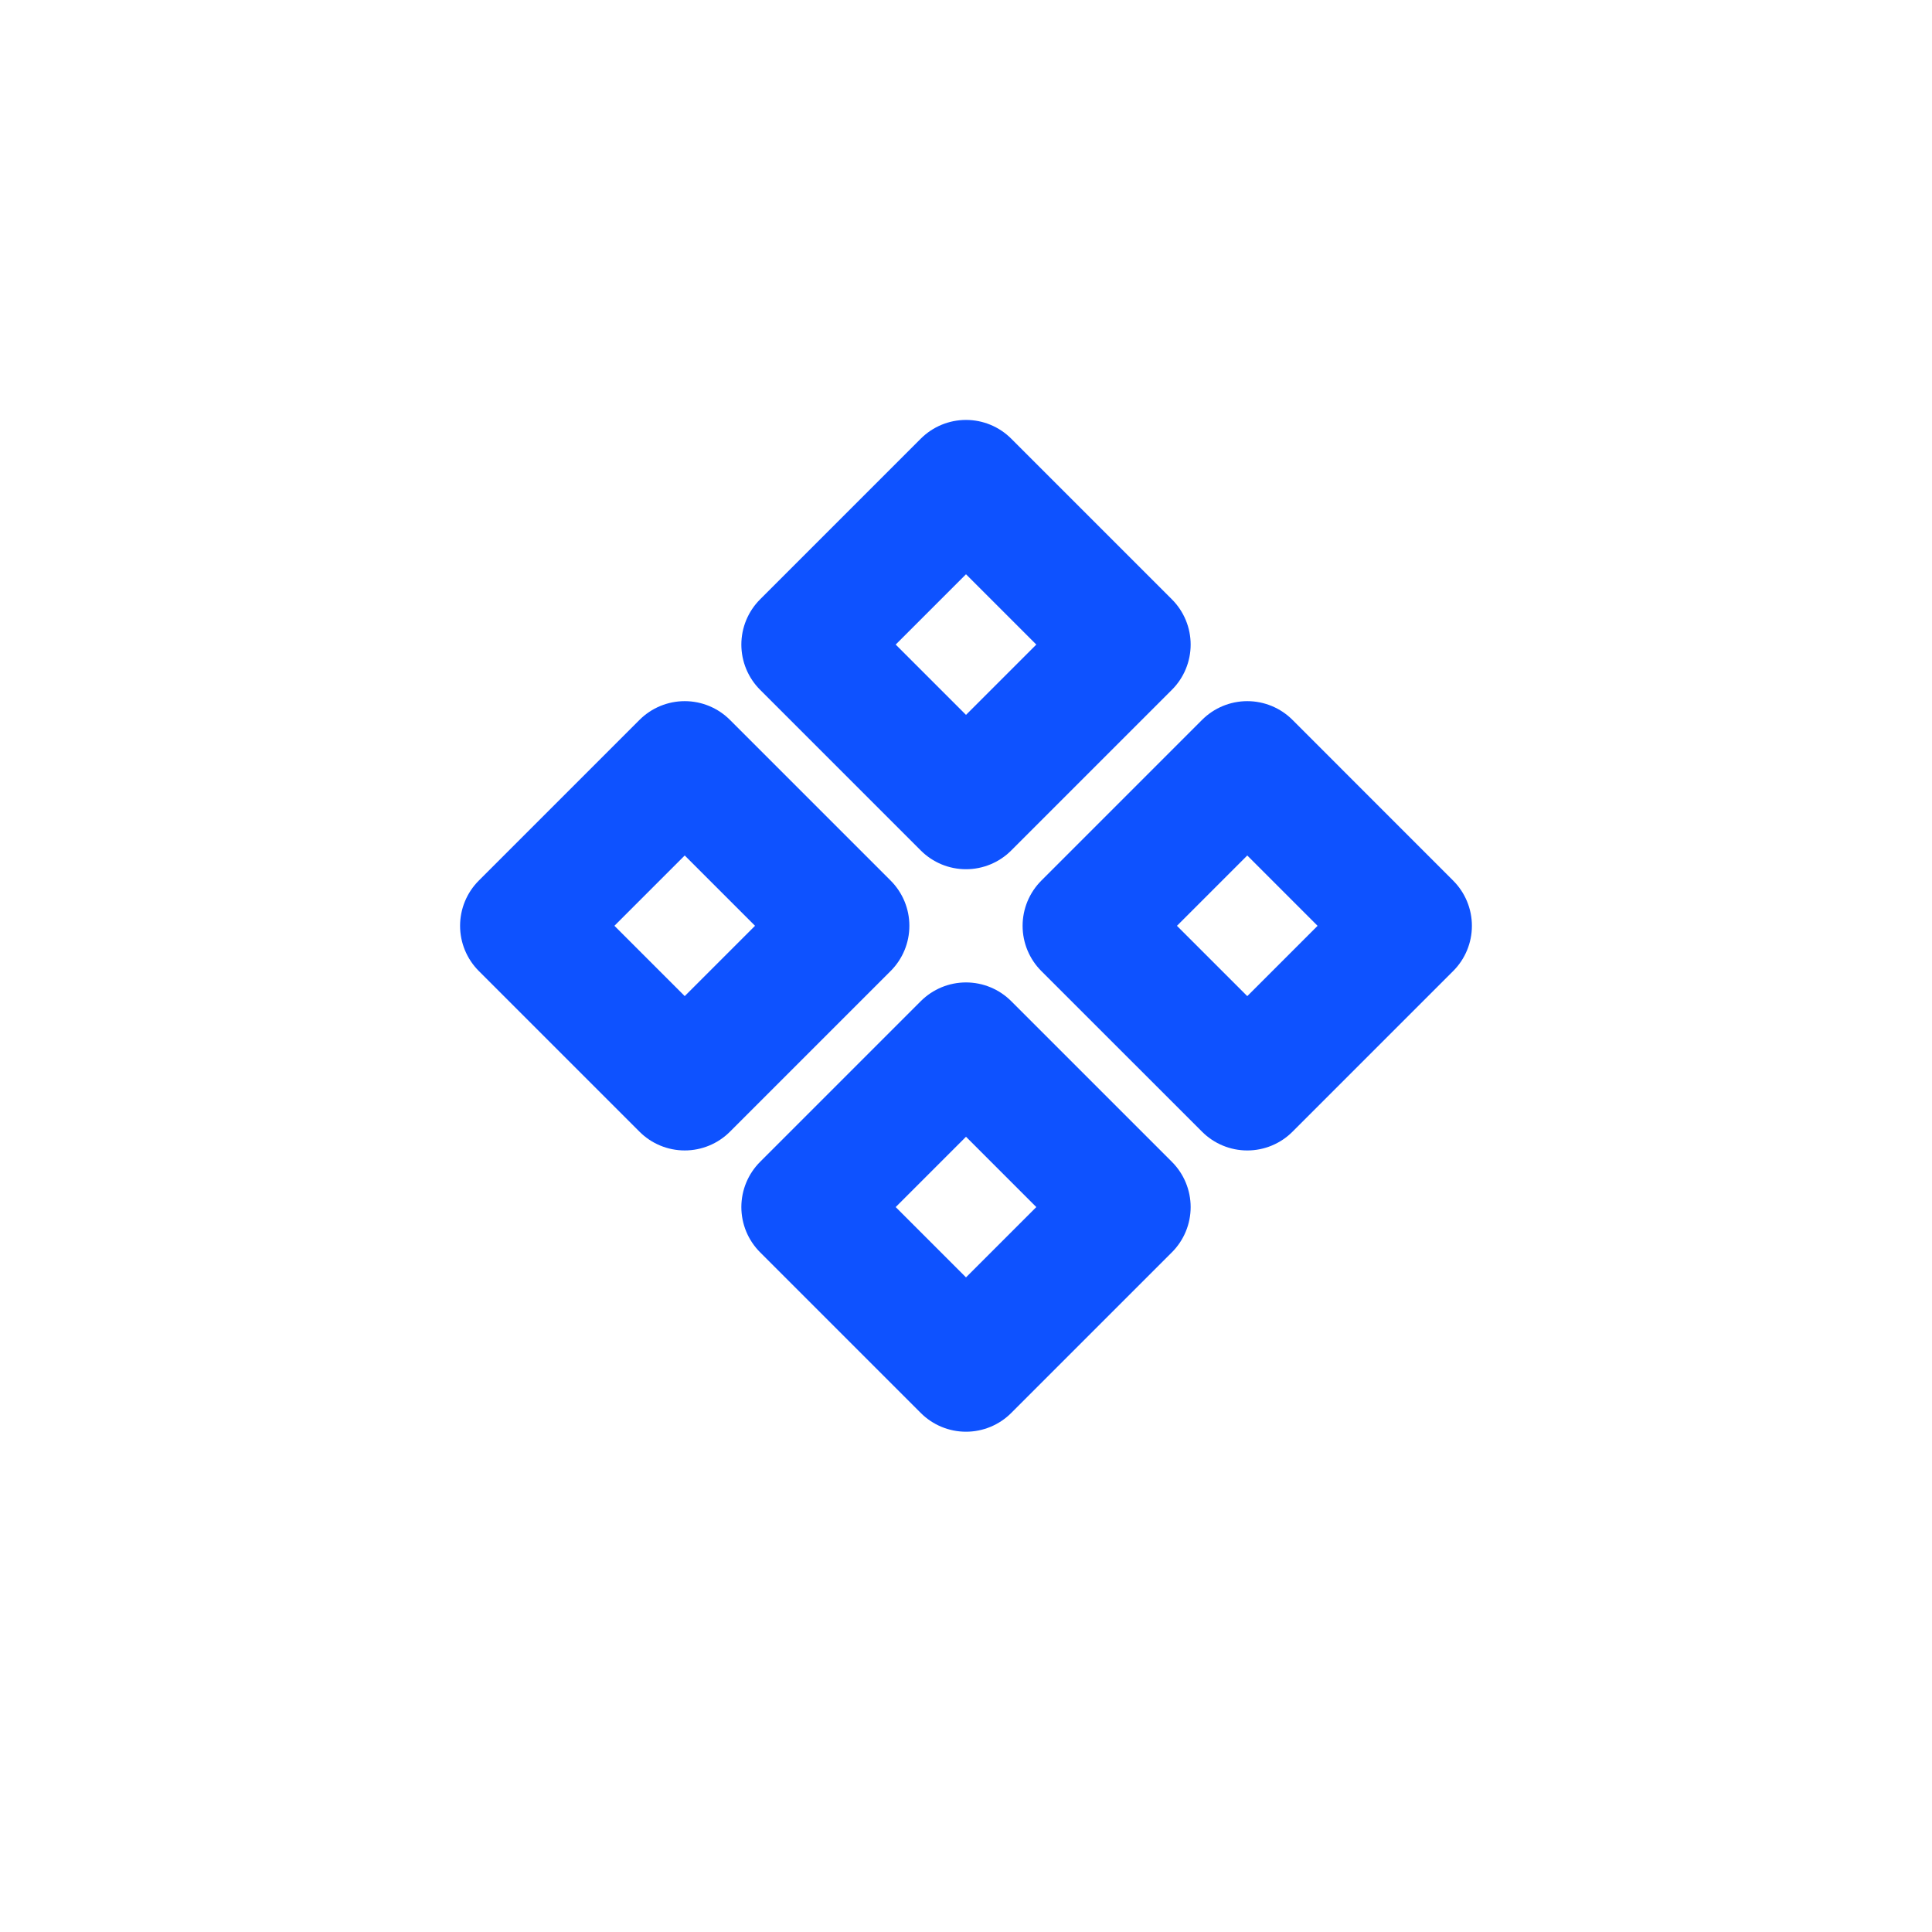 <svg width="32px" height="32px" viewBox="0 0 34 34" xmlns="http://www.w3.org/2000/svg" aria-labelledby="componentIconTitle" stroke="#0e52ff" stroke-width="2.25" stroke-linecap="round" stroke-linejoin="round" fill="none" color="#0e52ff"> <title id="componentIconTitle">Component</title> <rect x="17" y="8.515" width="4" height="4" transform="rotate(45 17 8.515)"/> <path fill-rule="evenodd" clip-rule="evenodd" d="M21.95 13.464L24.778 16.293L21.95 19.121L19.121 16.293L21.95 13.464Z"/> <rect x="12.05" y="13.464" width="4" height="4" transform="rotate(45 12.05 13.464)"/> <rect x="17" y="18.414" width="4" height="4" transform="rotate(45 17 18.414)"/> </svg>